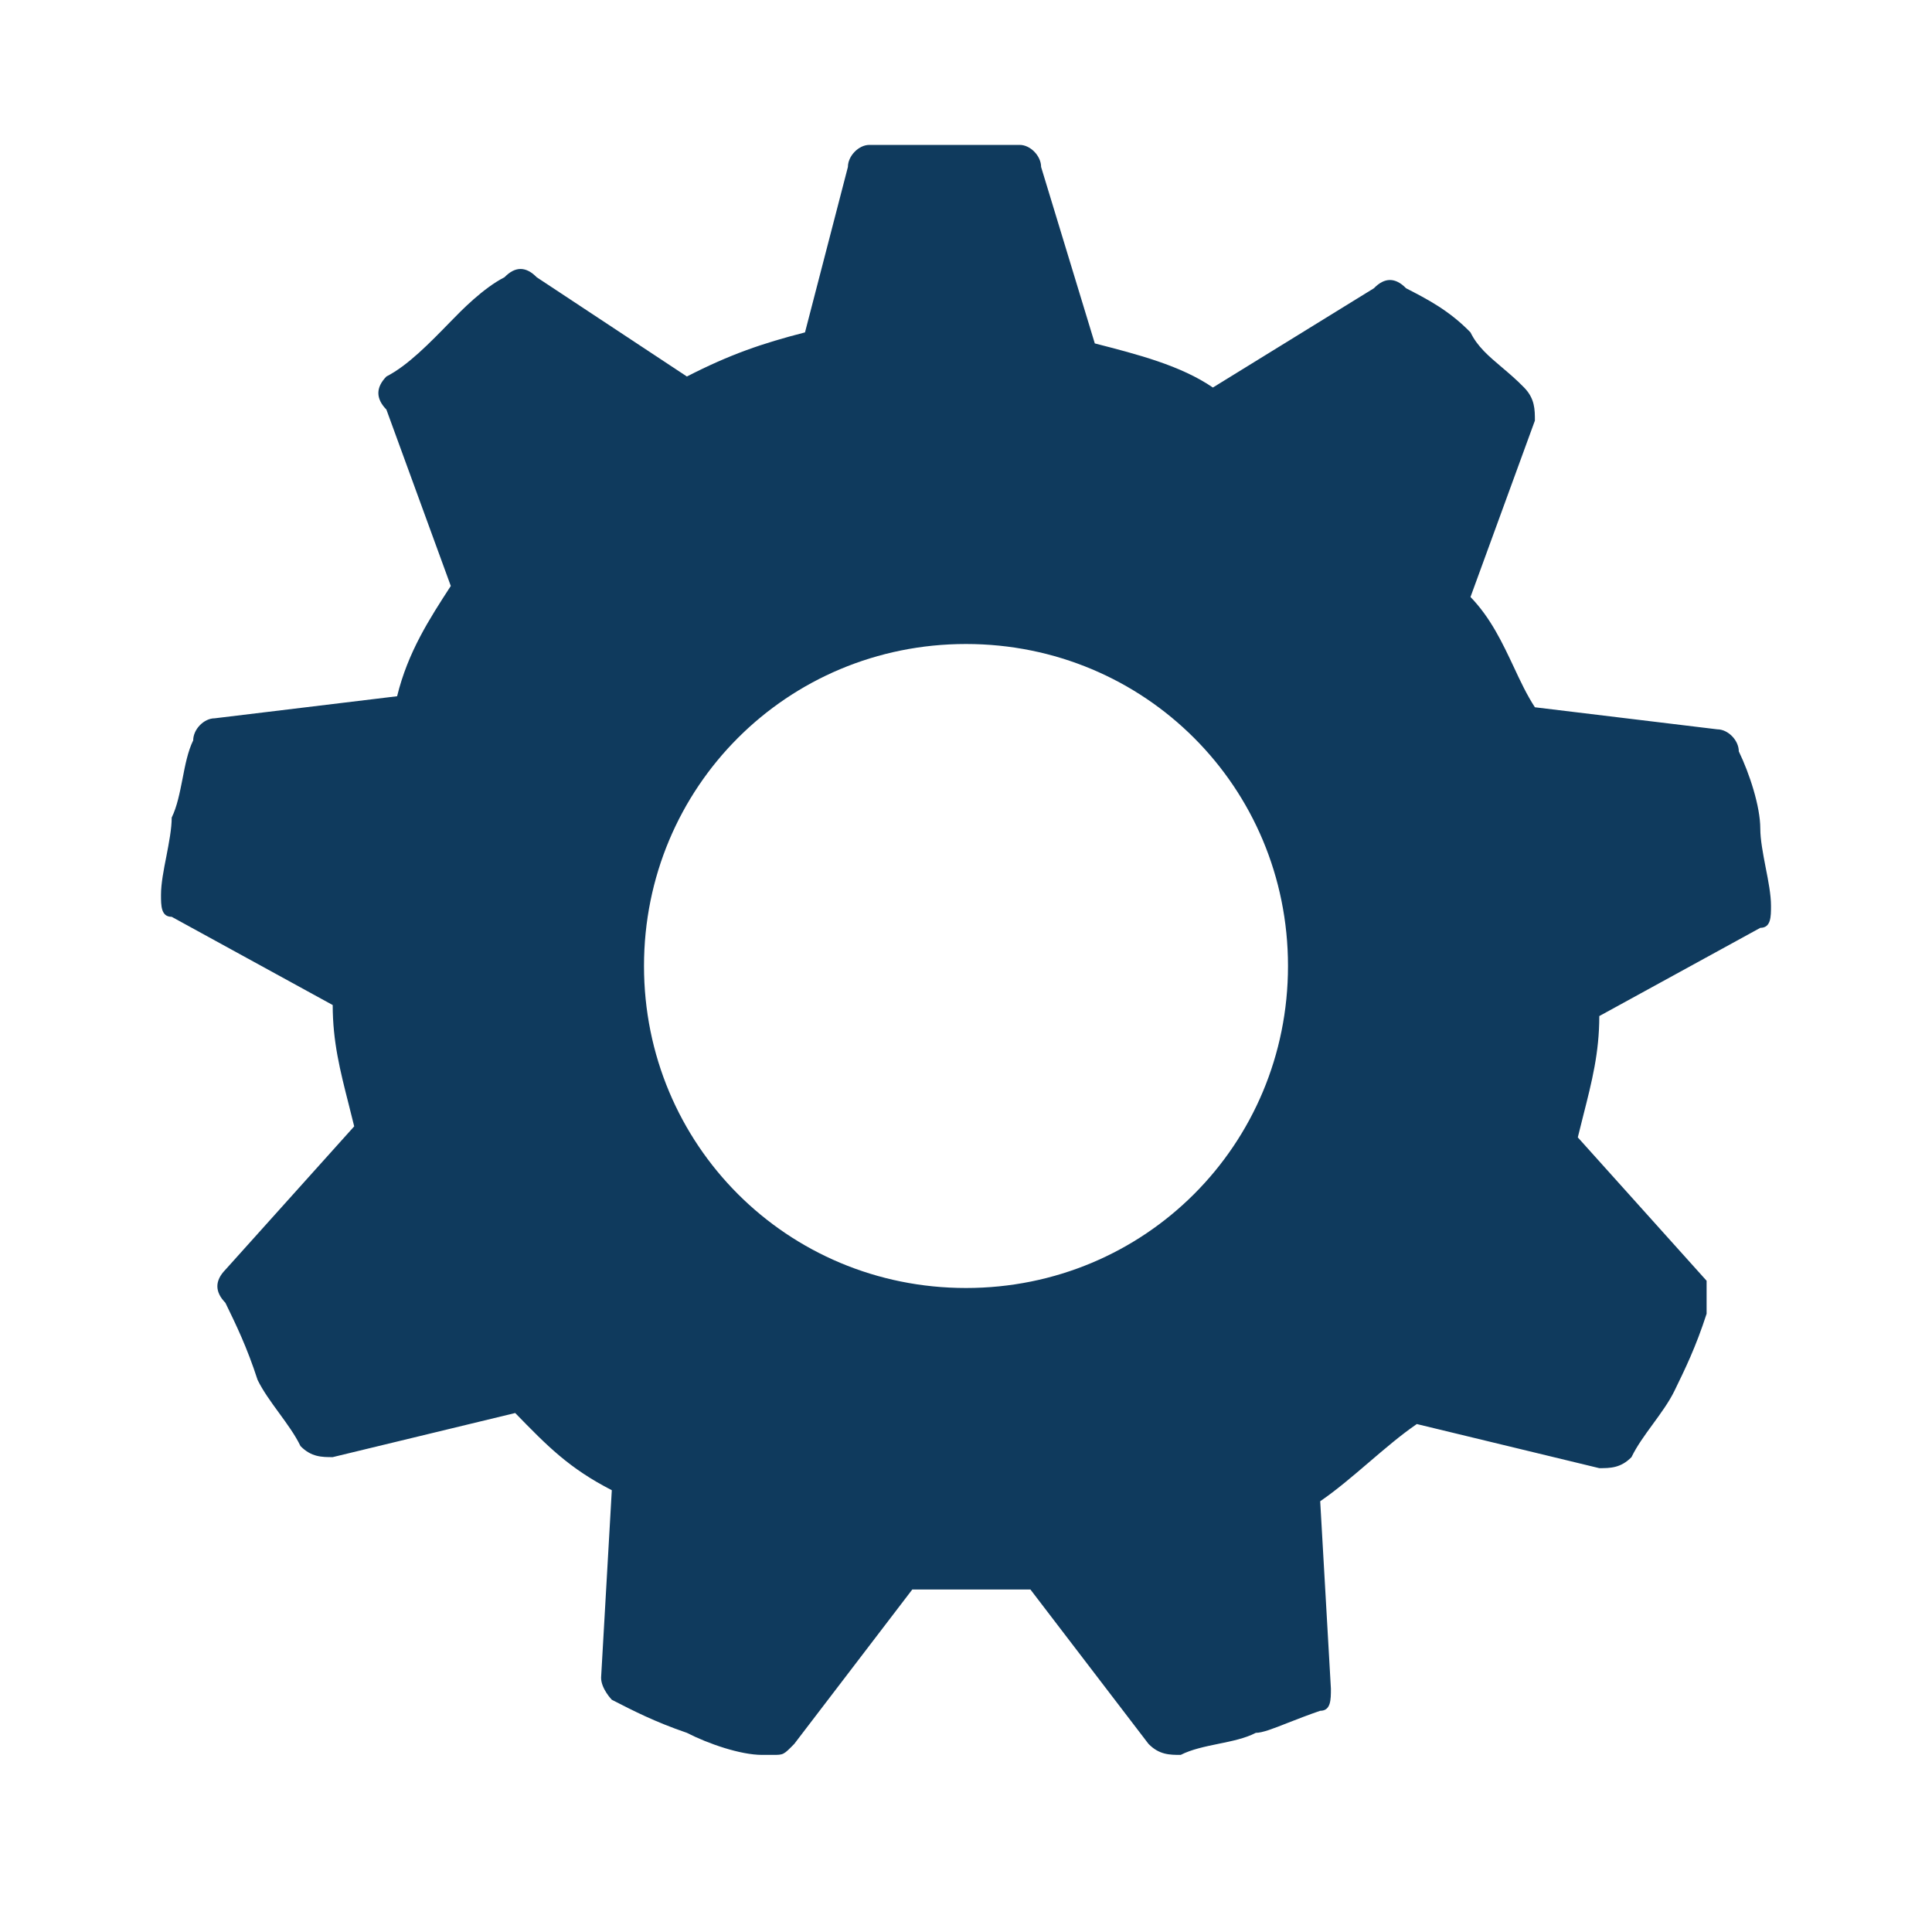 <svg width="24" height="24" viewBox="0 0 24 24" fill="none" xmlns="http://www.w3.org/2000/svg">
<path fill-rule="evenodd" clip-rule="evenodd" d="M16.533 20.978C16.533 21.115 16.533 21.252 16.4 21.252C16.247 21.304 16.114 21.357 16 21.401C15.816 21.474 15.682 21.526 15.6 21.526C15.467 21.595 15.3 21.629 15.133 21.663C14.967 21.697 14.8 21.732 14.667 21.8C14.533 21.8 14.4 21.8 14.267 21.663L12.8 19.745H11.333L9.867 21.663C9.733 21.8 9.733 21.8 9.6 21.8H9.467C9.2 21.8 8.8 21.663 8.533 21.526C8.133 21.389 7.867 21.252 7.6 21.115C7.6 21.115 7.467 20.978 7.467 20.841L7.6 18.512C7.067 18.238 6.8 17.964 6.4 17.553L4.133 18.101C4 18.101 3.867 18.101 3.733 17.964C3.667 17.827 3.567 17.69 3.467 17.553C3.367 17.416 3.267 17.279 3.2 17.142C3.067 16.732 2.933 16.458 2.8 16.184L2.8 16.184C2.667 16.047 2.667 15.91 2.8 15.773L4.4 13.992C4.377 13.898 4.354 13.808 4.332 13.72C4.225 13.299 4.133 12.939 4.133 12.485L2.133 11.389C2 11.389 2 11.252 2 11.115C2 10.978 2.033 10.807 2.067 10.636C2.1 10.464 2.133 10.293 2.133 10.156C2.2 10.019 2.233 9.848 2.267 9.677C2.3 9.505 2.333 9.334 2.4 9.197C2.4 9.06 2.533 8.923 2.667 8.923L4.933 8.649C5.067 8.101 5.333 7.69 5.6 7.279L4.8 5.088C4.667 4.951 4.667 4.814 4.8 4.677C5.067 4.54 5.333 4.266 5.6 3.992C5.733 3.855 6 3.581 6.267 3.444C6.4 3.307 6.533 3.307 6.667 3.444L8.533 4.677C9.067 4.403 9.467 4.266 10 4.129L10.533 2.074C10.533 1.937 10.667 1.8 10.8 1.8H11.733H12.667C12.8 1.8 12.933 1.937 12.933 2.074L13.6 4.266C14.133 4.403 14.667 4.54 15.067 4.814L17.067 3.581C17.2 3.444 17.333 3.444 17.467 3.581C17.733 3.718 18 3.855 18.267 4.129C18.353 4.306 18.494 4.425 18.656 4.562C18.744 4.637 18.839 4.717 18.933 4.814C19.067 4.951 19.067 5.088 19.067 5.225L18.267 7.416C18.517 7.674 18.663 7.985 18.803 8.282C18.886 8.46 18.967 8.633 19.067 8.786L21.333 9.06C21.467 9.06 21.6 9.197 21.6 9.334C21.733 9.608 21.867 10.019 21.867 10.293C21.867 10.43 21.9 10.601 21.933 10.773C21.967 10.944 22 11.115 22 11.252C22 11.389 22 11.526 21.867 11.526L19.867 12.622C19.867 13.076 19.775 13.436 19.668 13.857C19.646 13.945 19.623 14.035 19.6 14.129L21.2 15.91V16.32C21.067 16.732 20.933 17.006 20.8 17.279C20.733 17.416 20.633 17.553 20.533 17.69C20.433 17.827 20.333 17.964 20.267 18.101C20.133 18.238 20 18.238 19.867 18.238L17.6 17.69C17.4 17.827 17.2 17.999 17 18.17C16.8 18.341 16.6 18.512 16.4 18.649L16.533 20.978ZM8 12C8 9.778 9.778 8 12 8C14.222 8 16 9.778 16 12C16 14.222 14.222 16 12 16C9.778 16 8 14.222 8 12Z" fill="#0F3A5D"/>
</svg>
